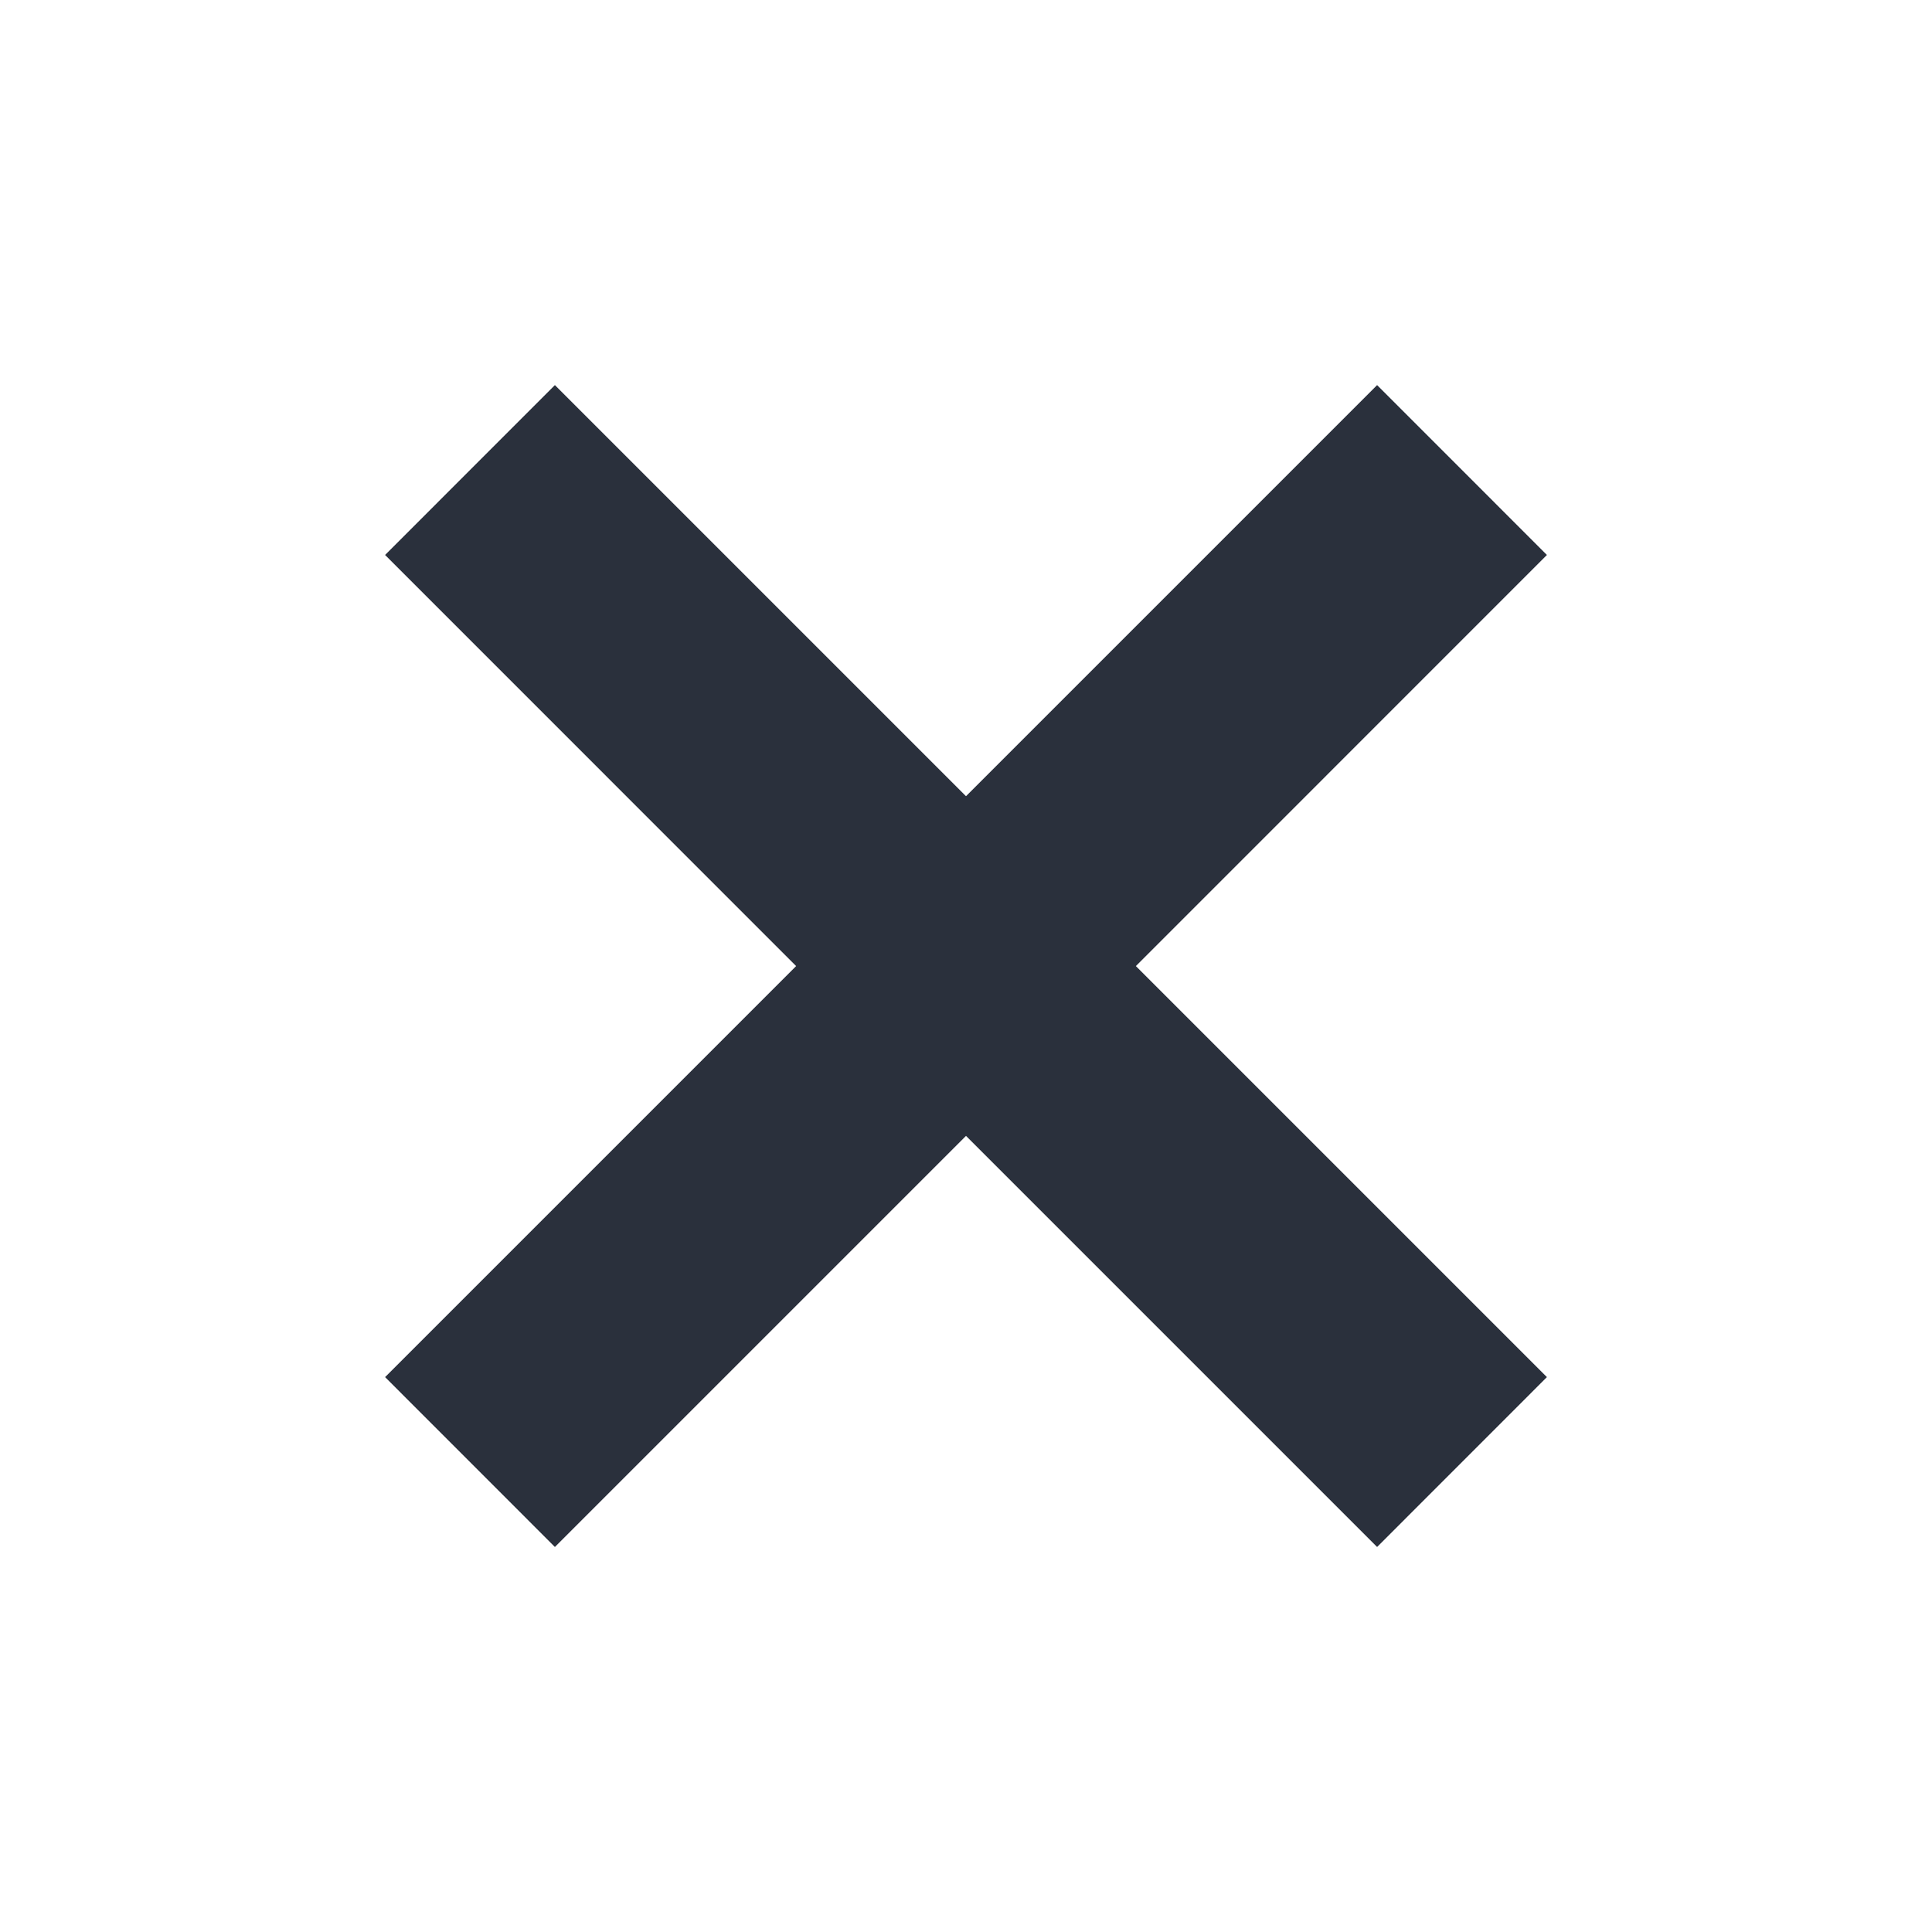 <svg width="28" height="28" viewBox="0 0 28 28" fill="none" xmlns="http://www.w3.org/2000/svg">
<path d="M22.419 8.043L19.958 5.581L14 11.539L8.042 5.581L5.581 8.043L11.538 14.001L5.581 19.958L8.042 22.42L14 16.462L19.958 22.42L22.419 19.958L16.462 14.001L22.419 8.043Z" fill="#2A303C"/>
</svg>
